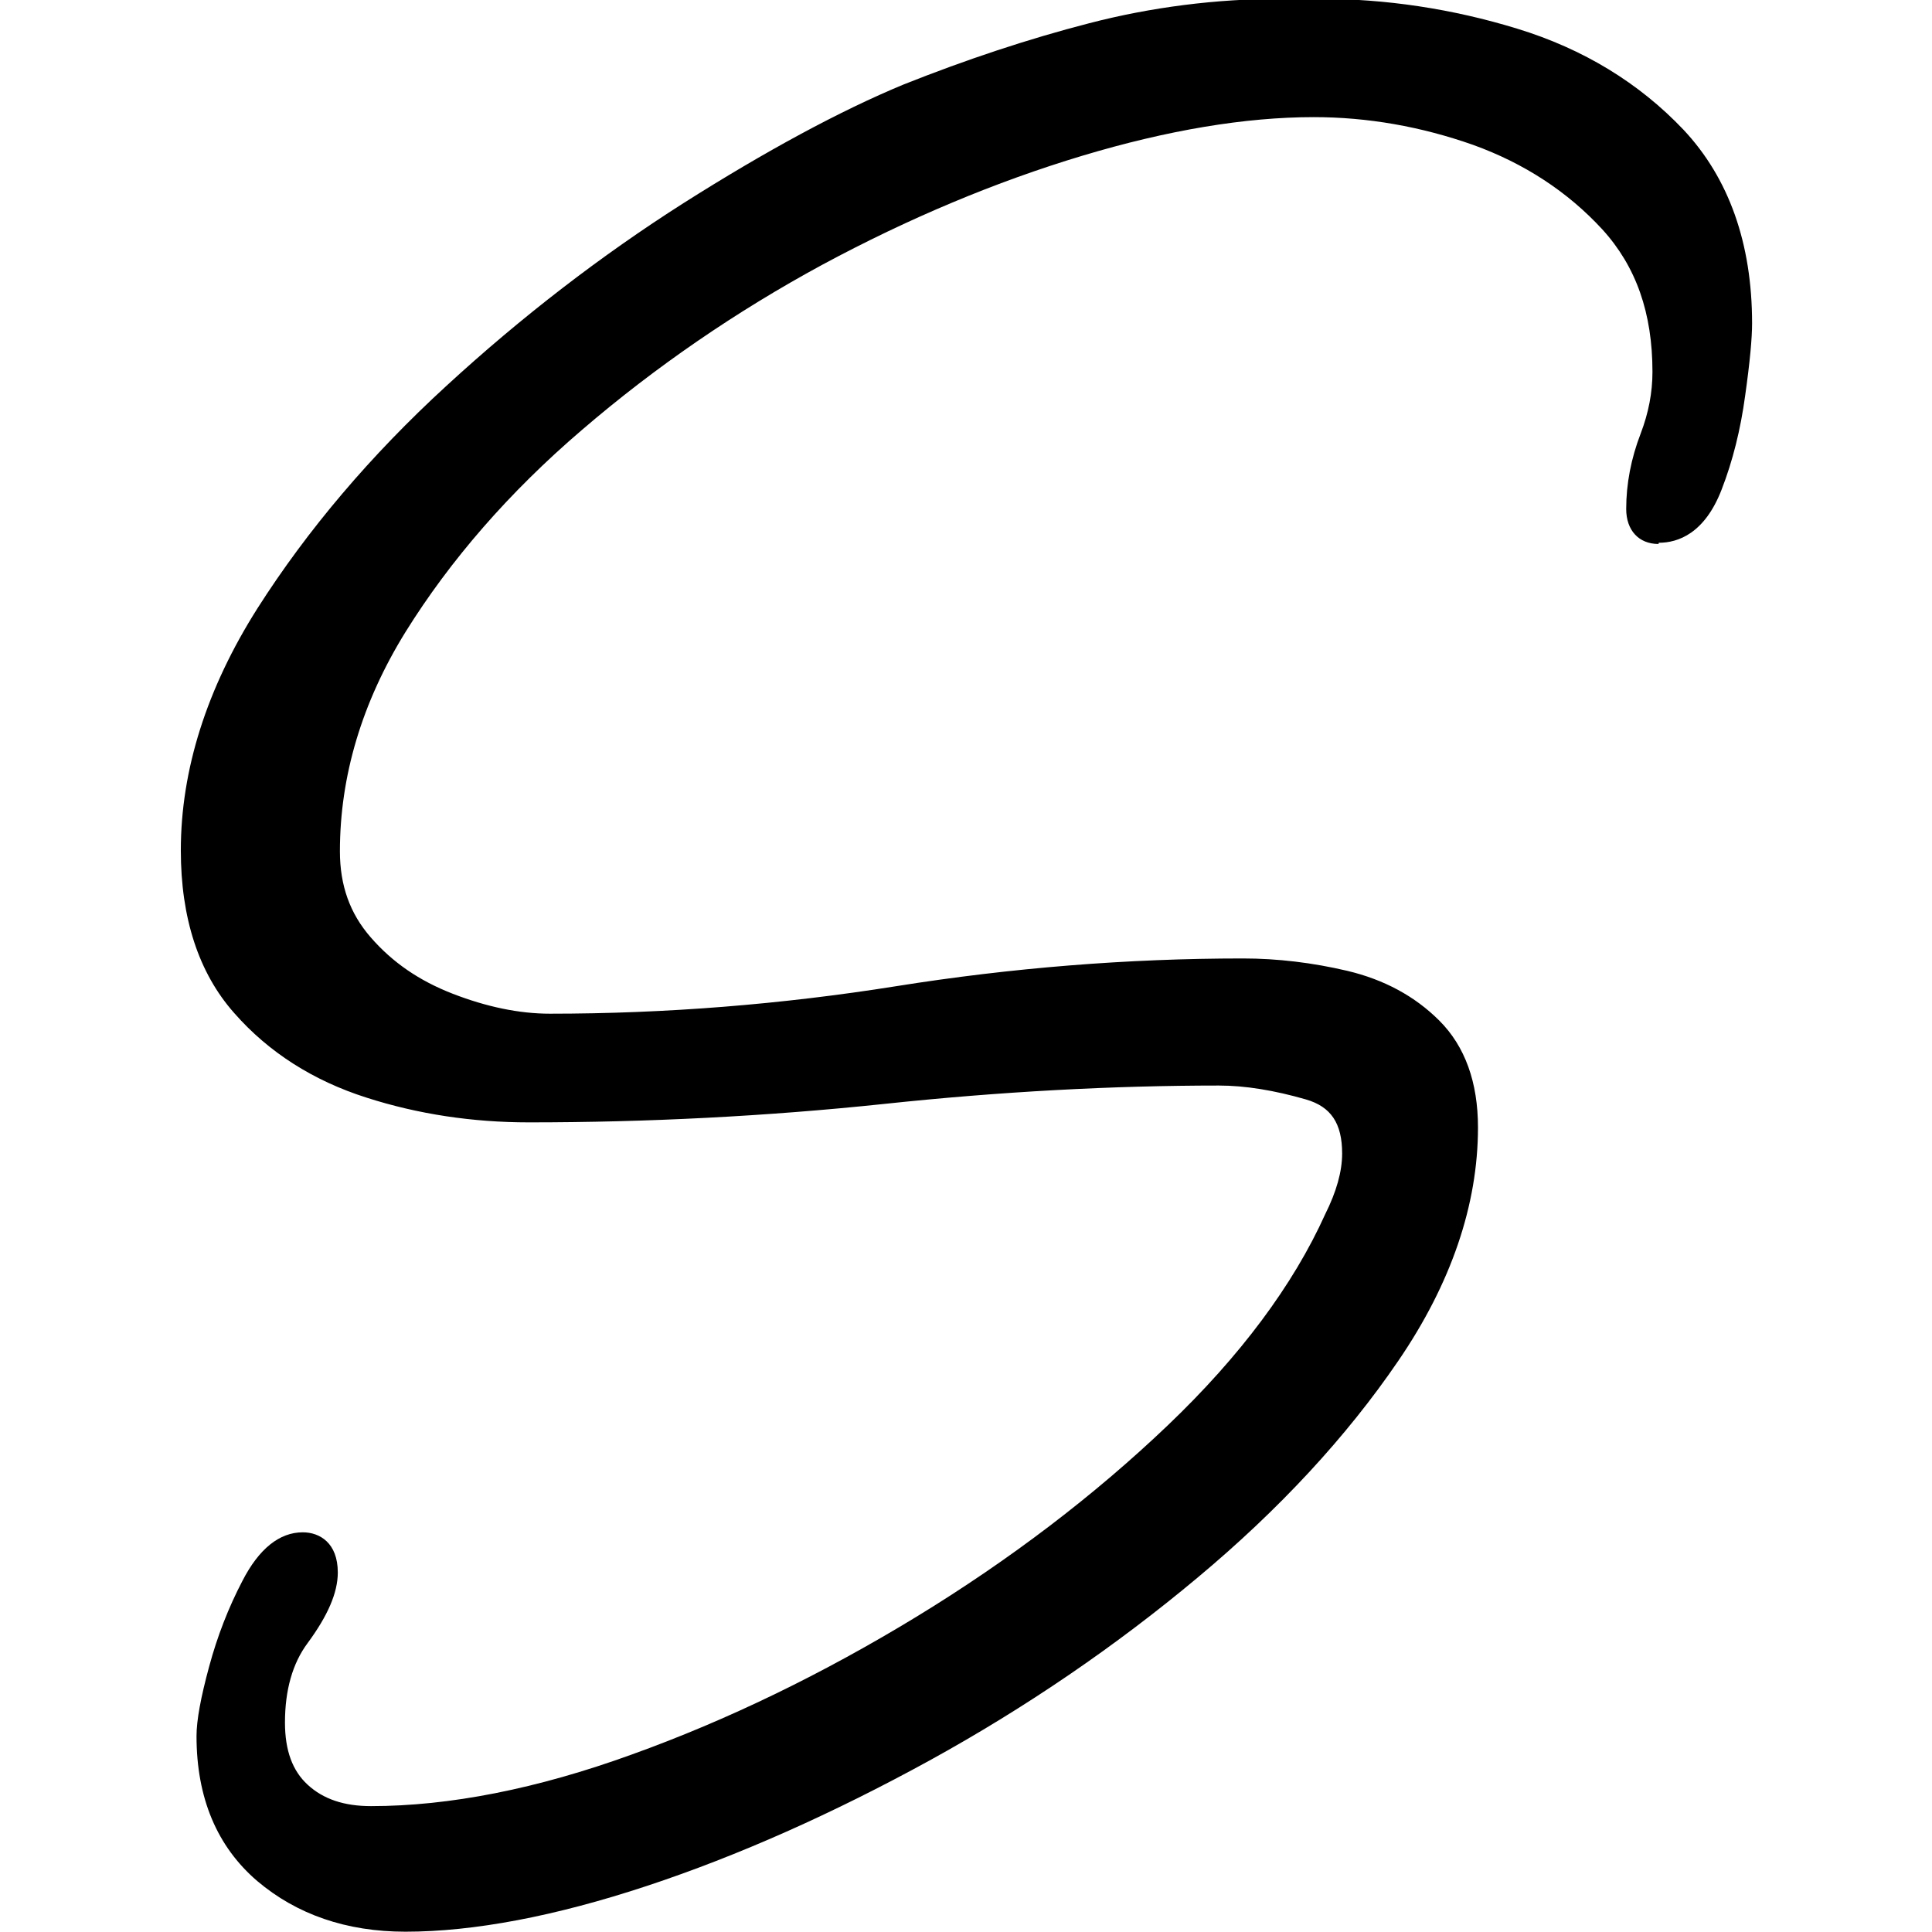 <?xml version="1.0" encoding="UTF-8"?>
<svg id="Layer_1" xmlns="http://www.w3.org/2000/svg" viewBox="0 0 64 64">
  <path d="M54.94,18.02c-.65,0-1.07-.45-1.07-1.16,0-.83.16-1.67.48-2.5.26-.68.39-1.36.39-2.04,0-1.95-.54-3.49-1.66-4.72-1.15-1.25-2.59-2.19-4.28-2.8-1.73-.61-3.5-.92-5.28-.92-2.26,0-4.84.43-7.67,1.28-2.86.86-5.75,2.07-8.61,3.61-2.86,1.55-5.54,3.39-7.96,5.47-2.41,2.06-4.37,4.32-5.85,6.7-1.44,2.33-2.17,4.77-2.17,7.26,0,1.13.33,2.06,1.02,2.85.72.83,1.61,1.44,2.72,1.87,1.11.43,2.19.66,3.22.66,3.84,0,7.69-.31,11.46-.91,3.82-.61,7.69-.92,11.49-.92,1.15,0,2.31.14,3.46.41,1.22.29,2.24.84,3.05,1.65.85.85,1.28,2.04,1.28,3.54,0,2.56-.89,5.17-2.64,7.73-1.71,2.51-3.95,4.93-6.66,7.19-2.69,2.25-5.67,4.29-8.87,6.05-3.19,1.75-6.33,3.15-9.35,4.15-3.05,1.01-5.75,1.52-8.01,1.52-1.95,0-3.6-.57-4.91-1.68-1.33-1.14-2.01-2.75-2.01-4.8,0-.52.14-1.28.42-2.31.27-1,.64-1.95,1.1-2.83.55-1.07,1.23-1.61,2-1.61.56,0,1.16.35,1.16,1.33,0,.67-.33,1.43-1,2.34-.5.67-.75,1.56-.75,2.63,0,.93.25,1.6.75,2.06.52.48,1.21.71,2.1.71,2.59,0,5.5-.57,8.64-1.71,3.17-1.14,6.34-2.68,9.44-4.57,3.08-1.88,5.88-4.01,8.31-6.33,2.4-2.29,4.16-4.65,5.22-7,.37-.74.56-1.41.56-2.01,0-1-.37-1.55-1.2-1.79-1.04-.3-2.01-.46-2.88-.46-3.51,0-7.25.2-11.1.61-3.89.41-7.85.61-11.76.61-1.86,0-3.67-.27-5.38-.82-1.76-.56-3.24-1.5-4.38-2.8-1.18-1.33-1.77-3.15-1.77-5.39,0-2.67.86-5.37,2.54-8.02,1.65-2.59,3.75-5.07,6.26-7.37,2.48-2.28,5.13-4.32,7.85-6.05,2.73-1.73,5.19-3.06,7.29-3.93,2.06-.82,4.13-1.51,6.15-2.03,2.04-.53,4.2-.81,6.4-.81h1.22c2.2,0,4.41.33,6.56.99,2.19.67,4.04,1.8,5.51,3.35,1.5,1.6,2.27,3.76,2.27,6.41,0,.49-.07,1.27-.23,2.4-.15,1.11-.41,2.16-.78,3.11-.56,1.45-1.44,1.76-2.08,1.76Z"/>
</svg>